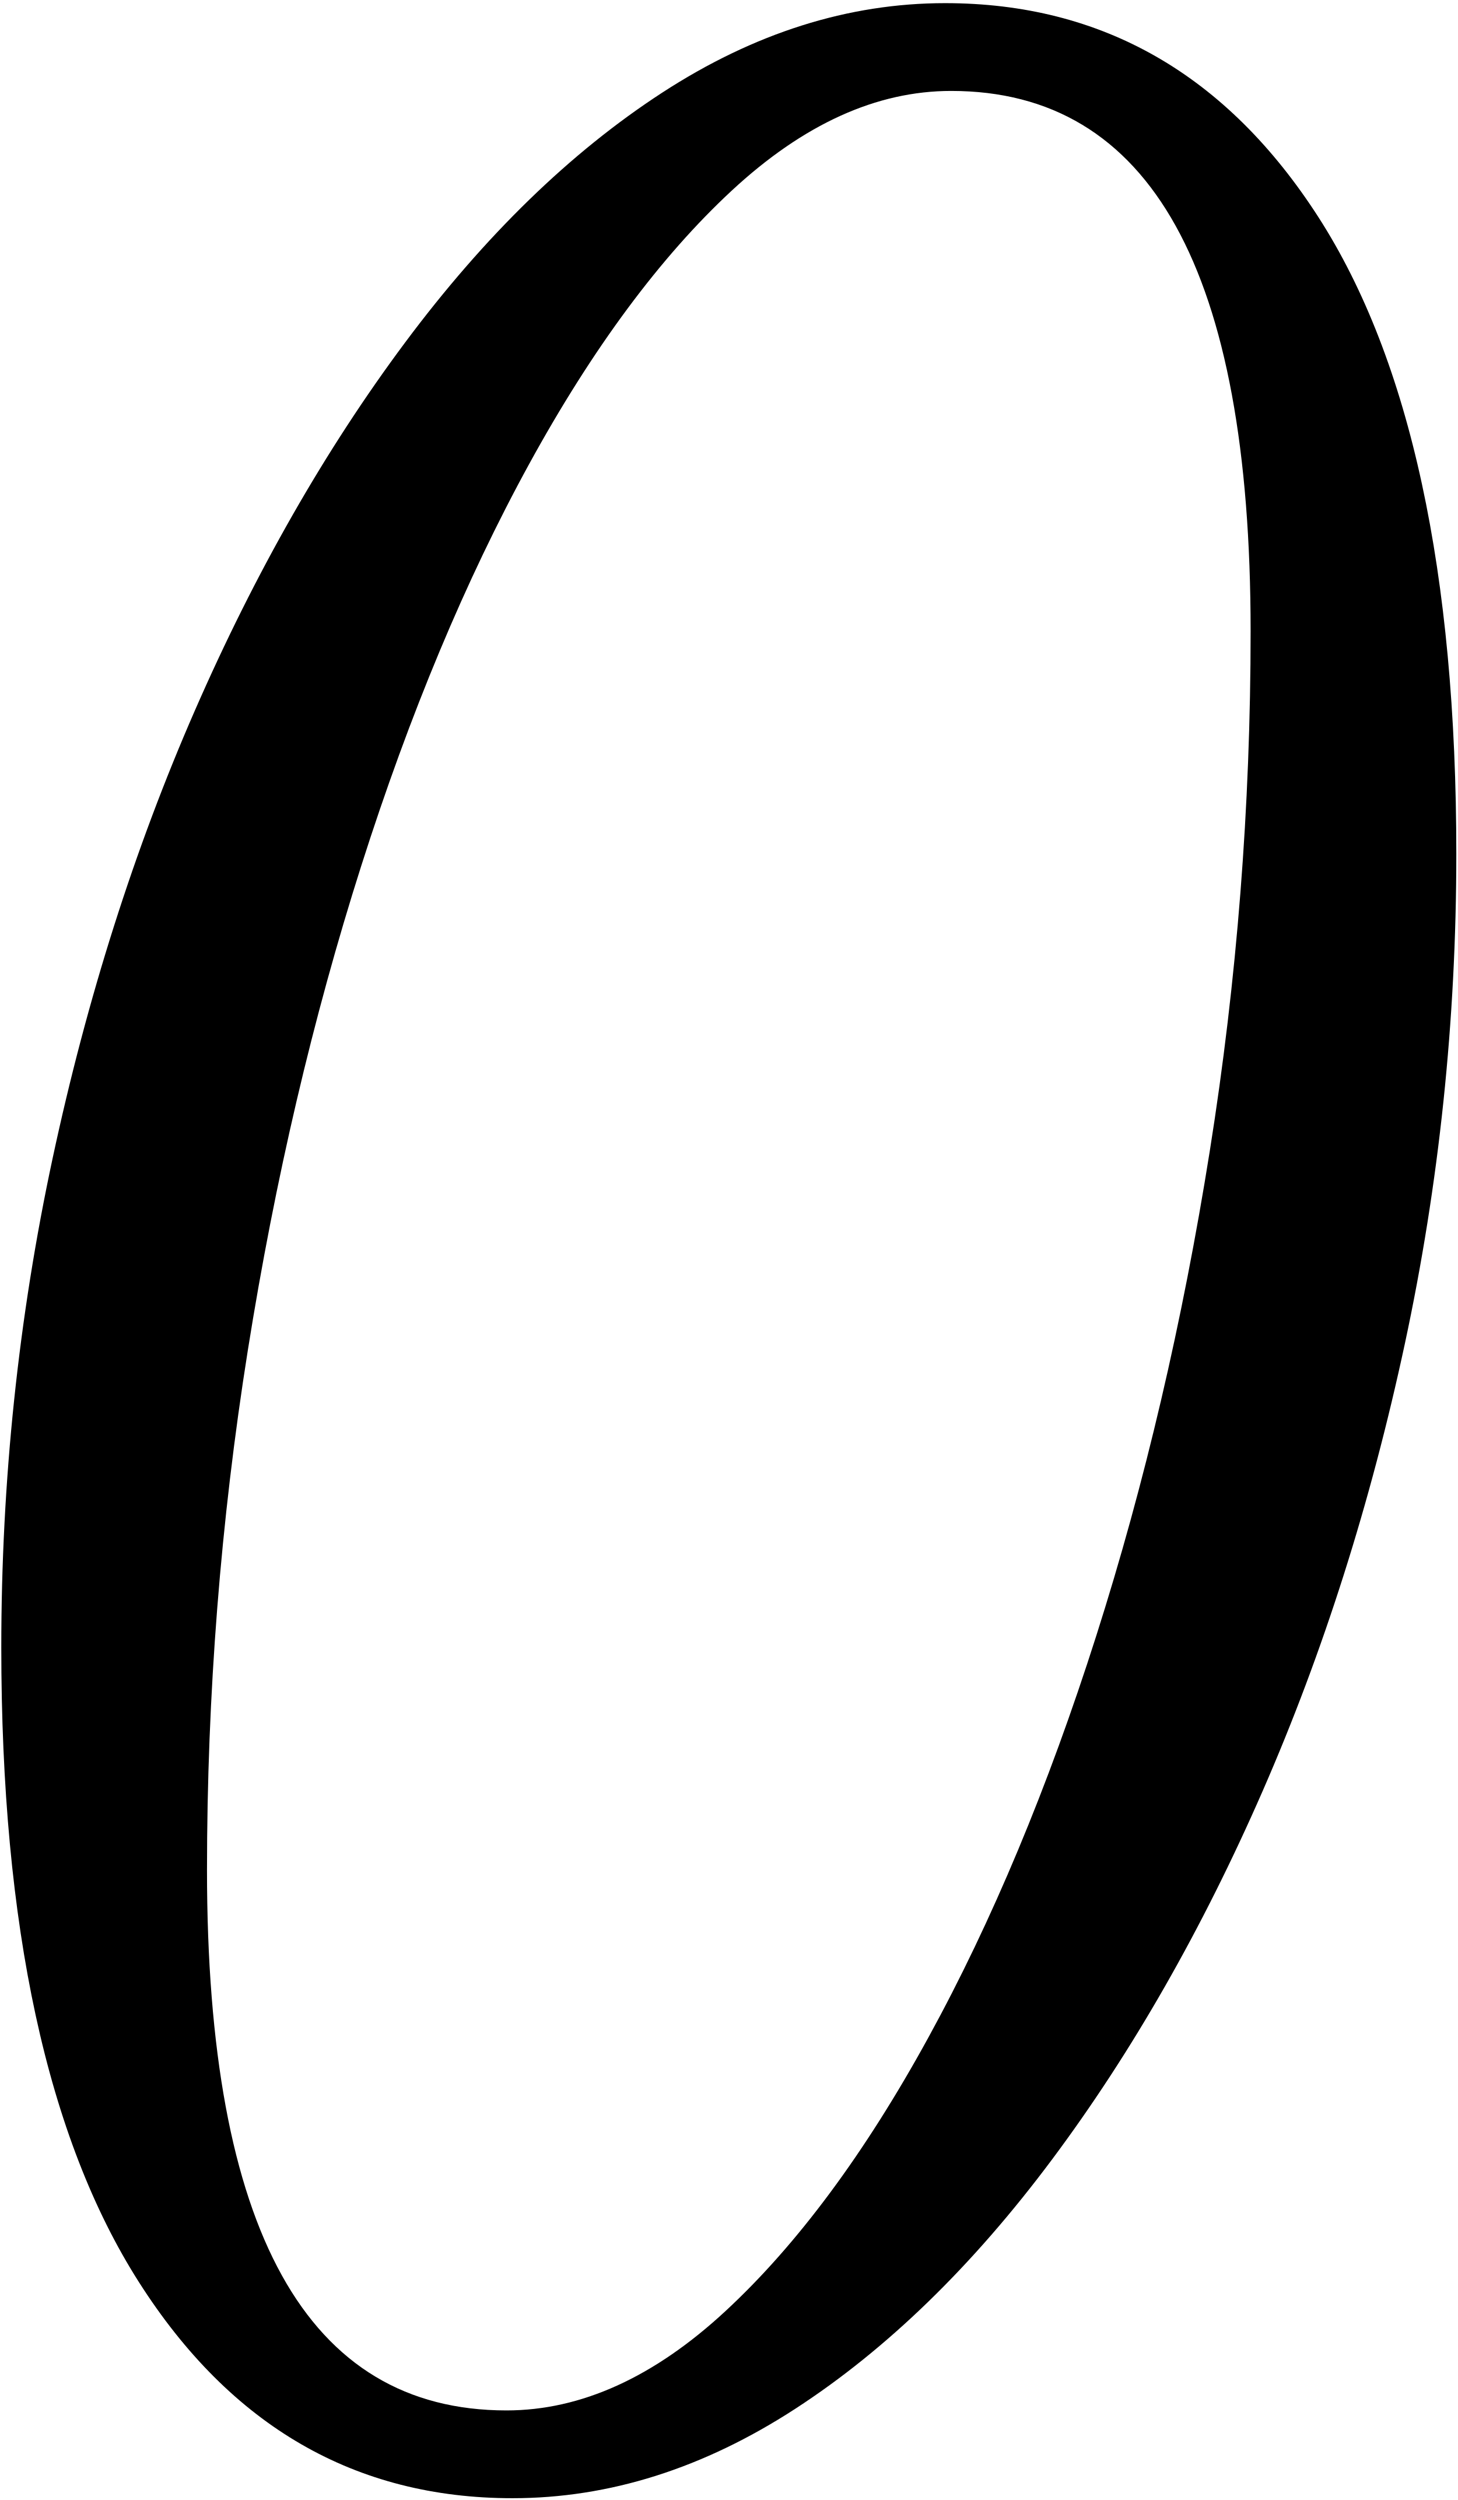 <svg xmlns="http://www.w3.org/2000/svg" viewBox="0 0 329 564" fill="none">
  <path d="M115.65 563.633C80.156 563.633 52.05 547.387 31.349 514.883C10.639 482.39 0.291 434.649 0.291 371.676C0.291 334.102 4.152 297.288 11.896 261.225C19.629 225.173 30.326 191.525 43.977 160.295C57.629 129.064 73.435 101.392 91.419 77.265C109.389 53.152 128.727 34.358 149.437 20.897C170.139 7.447 191.418 0.71 213.26 0.71C248.756 0.71 276.848 16.839 297.561 49.081C318.263 81.335 328.619 129.194 328.619 192.669C328.619 230.255 324.747 267.069 317.016 303.12C309.272 339.183 298.584 372.819 284.932 404.05C271.281 435.281 255.463 462.965 237.493 487.078C219.51 511.205 200.174 529.998 179.472 543.447C158.76 556.896 137.492 563.633 115.65 563.633ZM114.284 543.828C131.116 543.828 147.614 536.342 163.772 521.356C179.921 506.385 195.173 485.817 209.507 459.657C223.842 433.508 236.47 403.288 247.39 369.01C258.312 334.732 266.846 298.299 272.987 259.7C279.131 221.115 282.203 182.004 282.203 142.394C282.203 61.15 259.678 20.516 214.626 20.516C197.785 20.516 181.285 28.015 165.138 42.987C148.98 57.972 133.74 78.539 119.405 104.688C105.07 130.849 92.442 161.057 81.52 195.335C70.6 229.613 62.067 266.057 55.923 304.643C49.781 343.242 46.709 382.34 46.709 421.951C46.709 503.207 69.234 543.828 114.284 543.828Z" fill="currentColor"/>
</svg>
